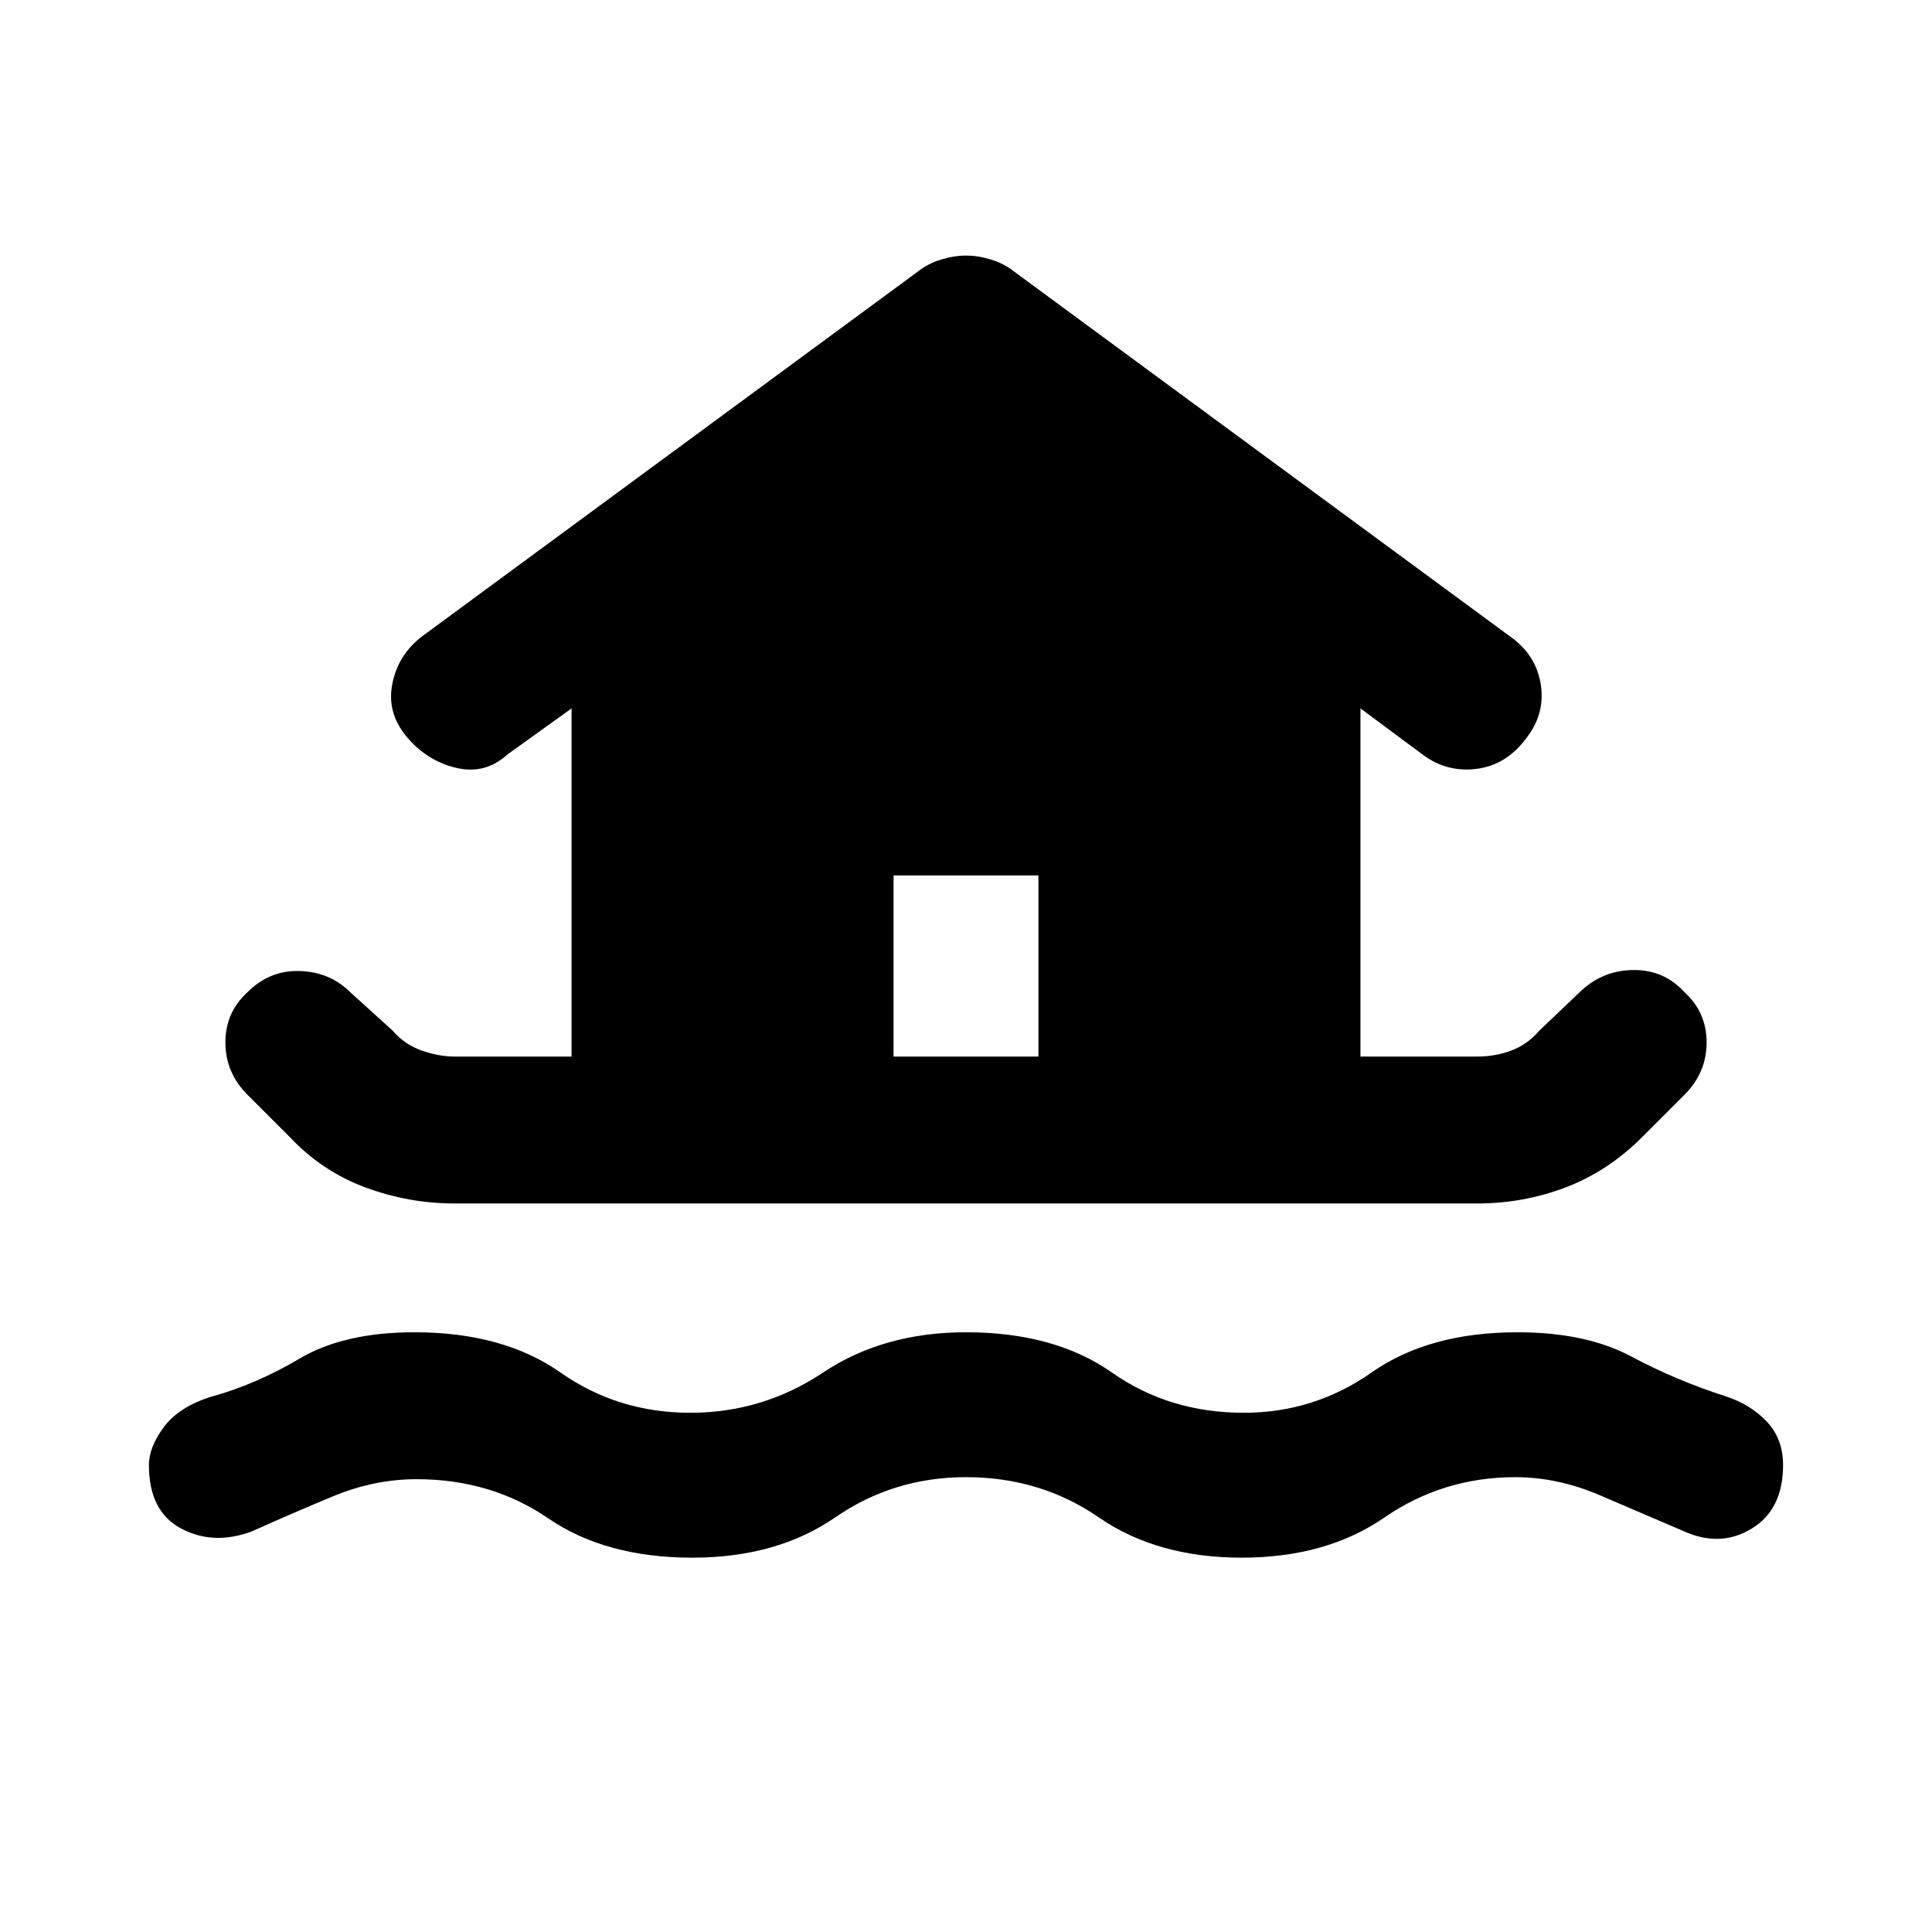<svg xmlns="http://www.w3.org/2000/svg" width="48" height="48" viewBox="0 0 48 48"><path d="M17.2 38.7q-2.15 0-3.575-.975-1.425-.975-3.275-.975-1.05 0-2.075.425-1.025.425-2.025.875-.95.35-1.75-.075T3.7 36.4q0-.45.375-.95.375-.5 1.175-.75 1.1-.3 2.2-.95 1.1-.65 2.85-.65 2.2 0 3.625 1 1.425 1 3.225 1t3.3-1q1.5-1 3.55-1 2.2 0 3.625 1 1.425 1 3.275 1 1.75 0 3.175-1 1.425-1 3.625-1 1.7 0 2.825.6 1.125.6 2.375 1 .6.2 1 .625t.4 1.075q0 1.1-.775 1.575-.775.475-1.675.075l-2.1-.9q-1.05-.45-2.1-.45-1.8 0-3.25 1t-3.55 1q-2.1 0-3.55-1-1.45-1-3.3-1-1.8 0-3.25 1t-3.55 1Zm-5.9-8.8q-1.15 0-2.225-.4Q8 29.1 7.2 28.25L6.15 27.2q-.55-.55-.55-1.3t.55-1.25q.55-.55 1.3-.525.75.025 1.25.525l1.05.95q.3.35.725.5.425.15.825.15h2.9V17.6l-1.6 1.15q-.55.5-1.275.325Q10.6 18.9 10.1 18.3q-.5-.6-.35-1.325.15-.725.75-1.175l12.3-9.05q.25-.2.575-.3.325-.1.625-.1t.625.1q.325.1.575.3l12.3 9.05q.65.45.775 1.175.125.725-.325 1.325-.5.7-1.25.8-.75.1-1.35-.35L33.8 17.6v8.65h2.9q.45 0 .85-.15.4-.15.7-.5l1.05-1q.55-.5 1.3-.5t1.25.55q.55.5.55 1.25t-.55 1.3l-1.05 1.05q-.85.85-1.9 1.25-1.05.4-2.2.4Zm10.9-3.65h3.6v-4.5h-3.6Z"/></svg>